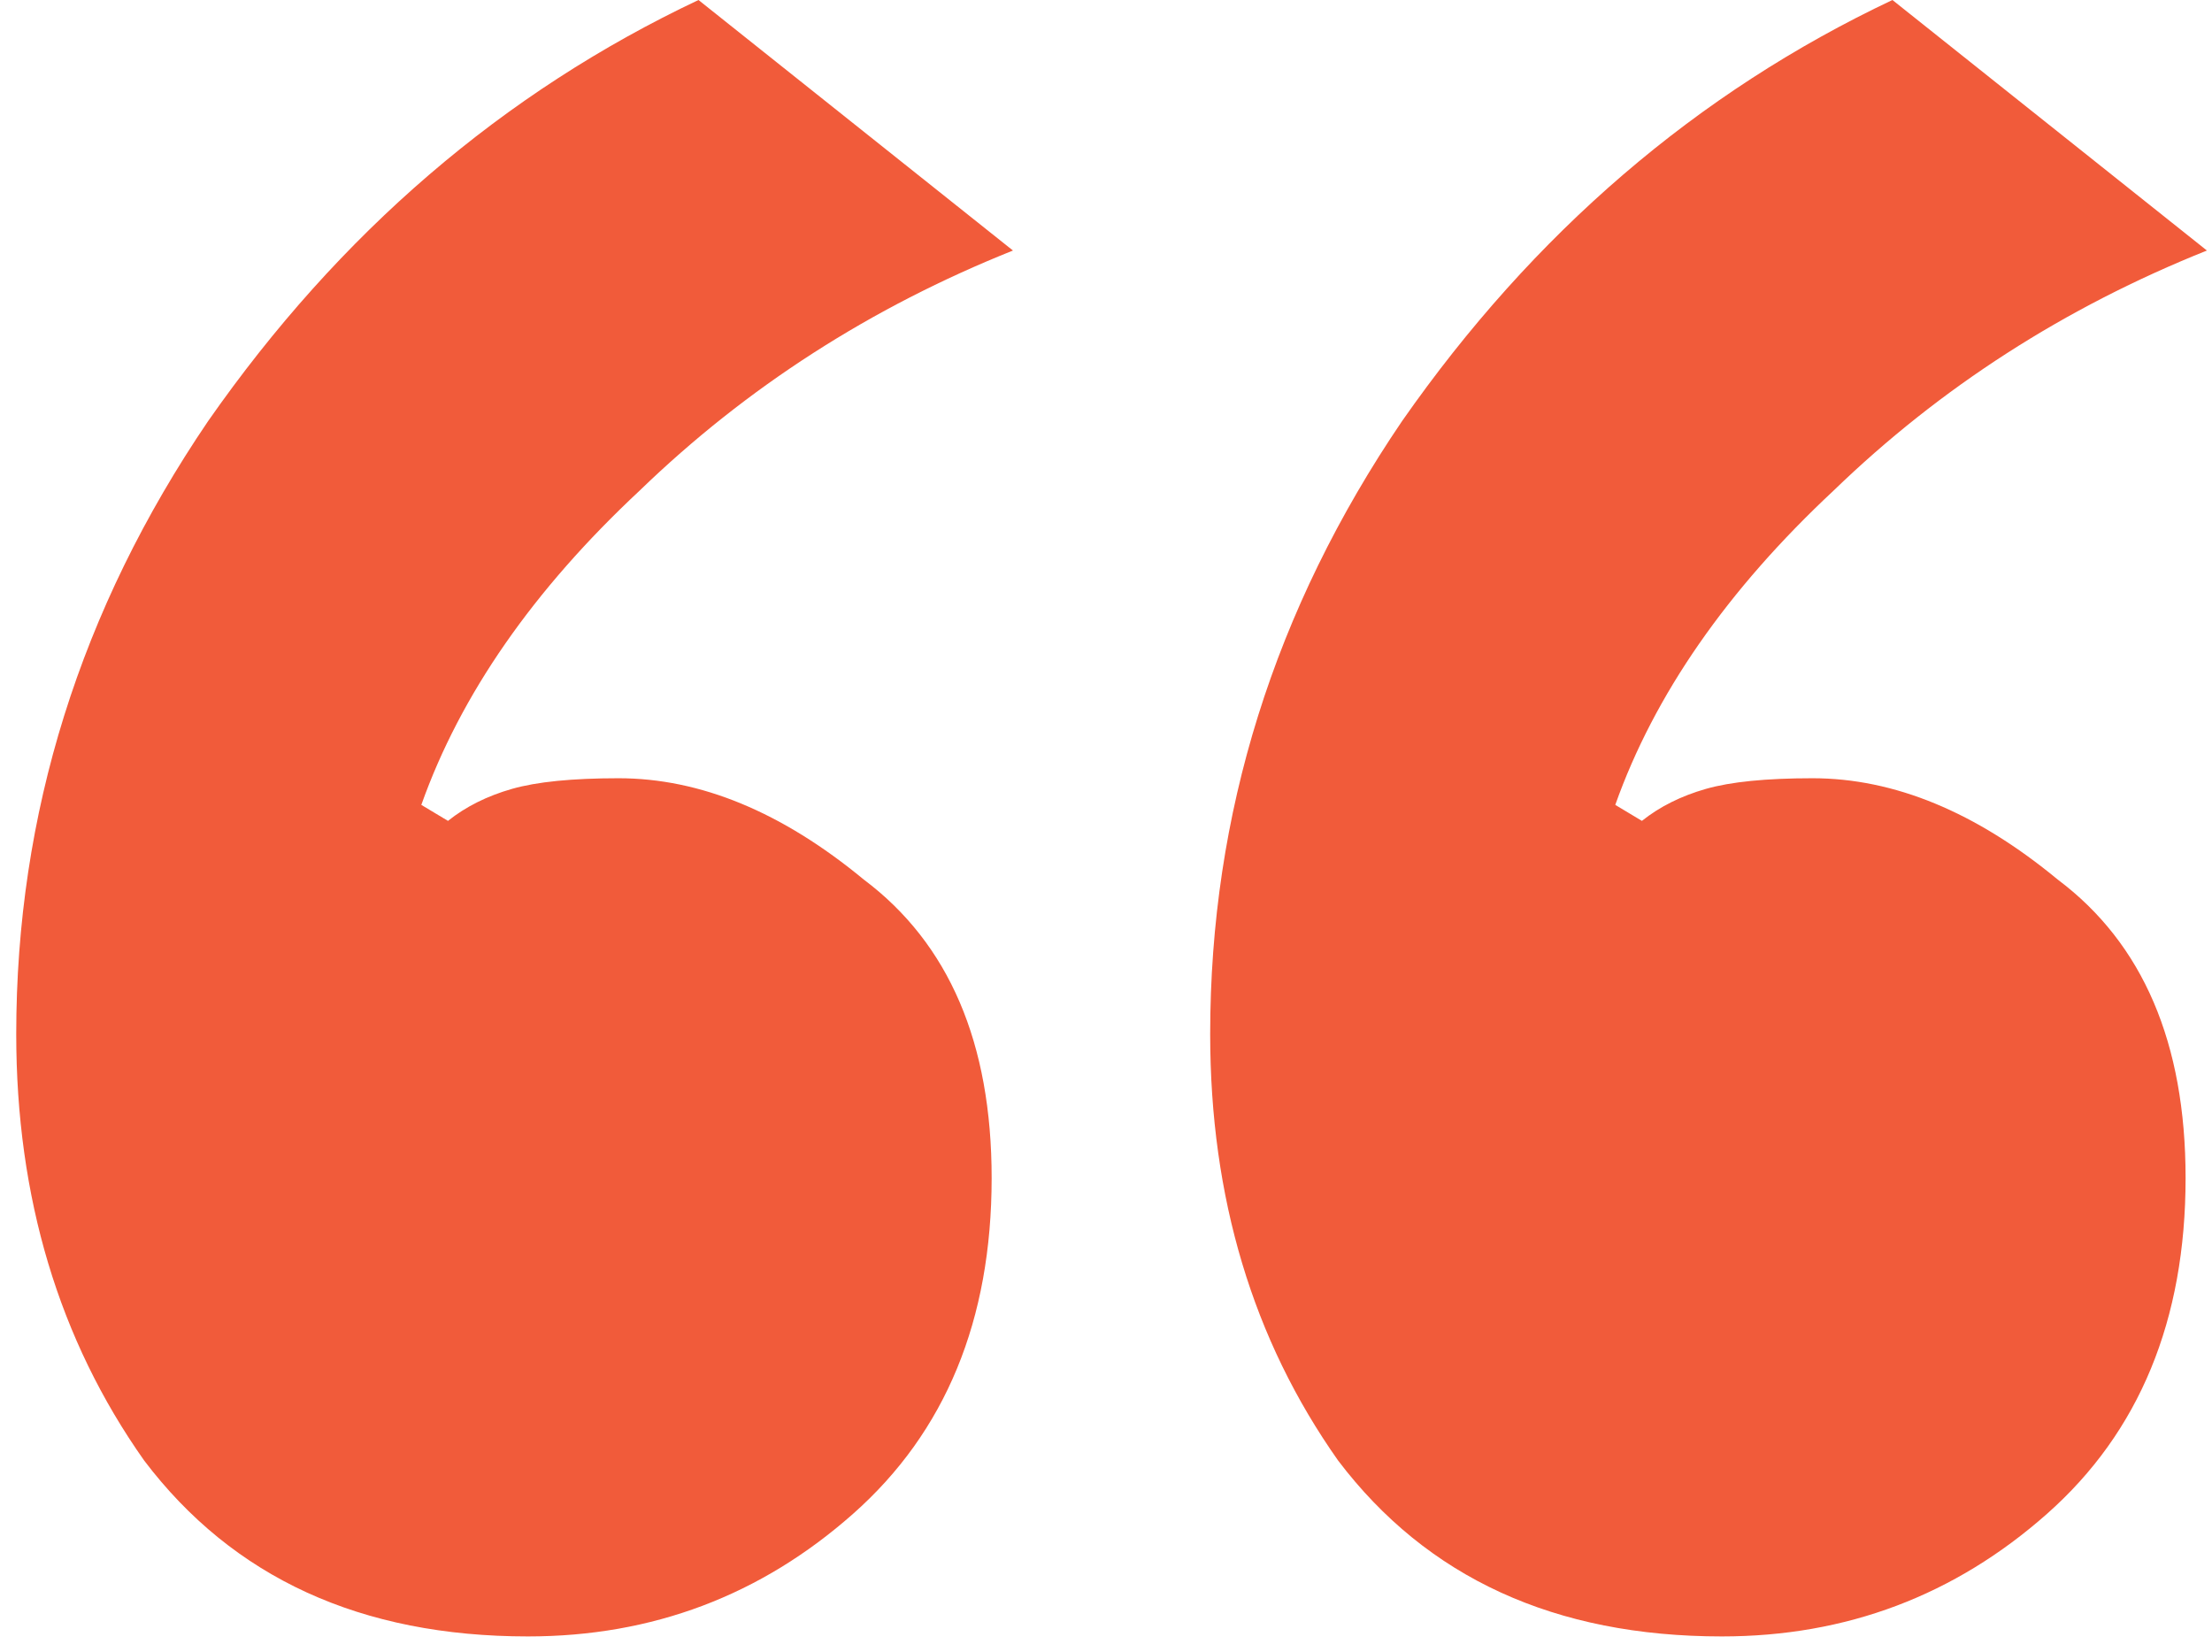 <svg width="83" height="62" viewBox="0 0 83 62" fill="none" xmlns="http://www.w3.org/2000/svg">
<path d="M19.809 61.4C13.543 61.4 8.743 59.2 5.409 54.8C2.209 50.267 0.609 44.933 0.609 38.8C0.609 30.533 3.009 22.867 7.809 15.8C12.743 8.733 18.876 3.467 26.209 -1.04904e-05L38.009 9.4C32.676 11.533 28.009 14.533 24.009 18.4C20.009 22.133 17.276 26.067 15.809 30.2L16.809 30.8C17.476 30.267 18.276 29.867 19.209 29.6C20.143 29.333 21.476 29.2 23.209 29.2C26.276 29.2 29.343 30.467 32.409 33C35.609 35.4 37.209 39.133 37.209 44.2C37.209 49.533 35.476 53.733 32.009 56.8C28.543 59.867 24.476 61.4 19.809 61.4ZM64.609 61.4C58.343 61.4 53.543 59.2 50.209 54.8C47.009 50.267 45.409 44.933 45.409 38.8C45.409 30.533 47.809 22.867 52.609 15.8C57.543 8.733 63.676 3.467 71.009 -1.04904e-05L82.809 9.4C77.476 11.533 72.809 14.533 68.809 18.4C64.809 22.133 62.076 26.067 60.609 30.2L61.609 30.8C62.276 30.267 63.076 29.867 64.009 29.6C64.943 29.333 66.276 29.2 68.009 29.2C71.076 29.2 74.143 30.467 77.209 33C80.409 35.4 82.009 39.133 82.009 44.2C82.009 49.533 80.276 53.733 76.809 56.8C73.343 59.867 69.276 61.4 64.609 61.4Z" fill="#F15B3A"/>
</svg>
